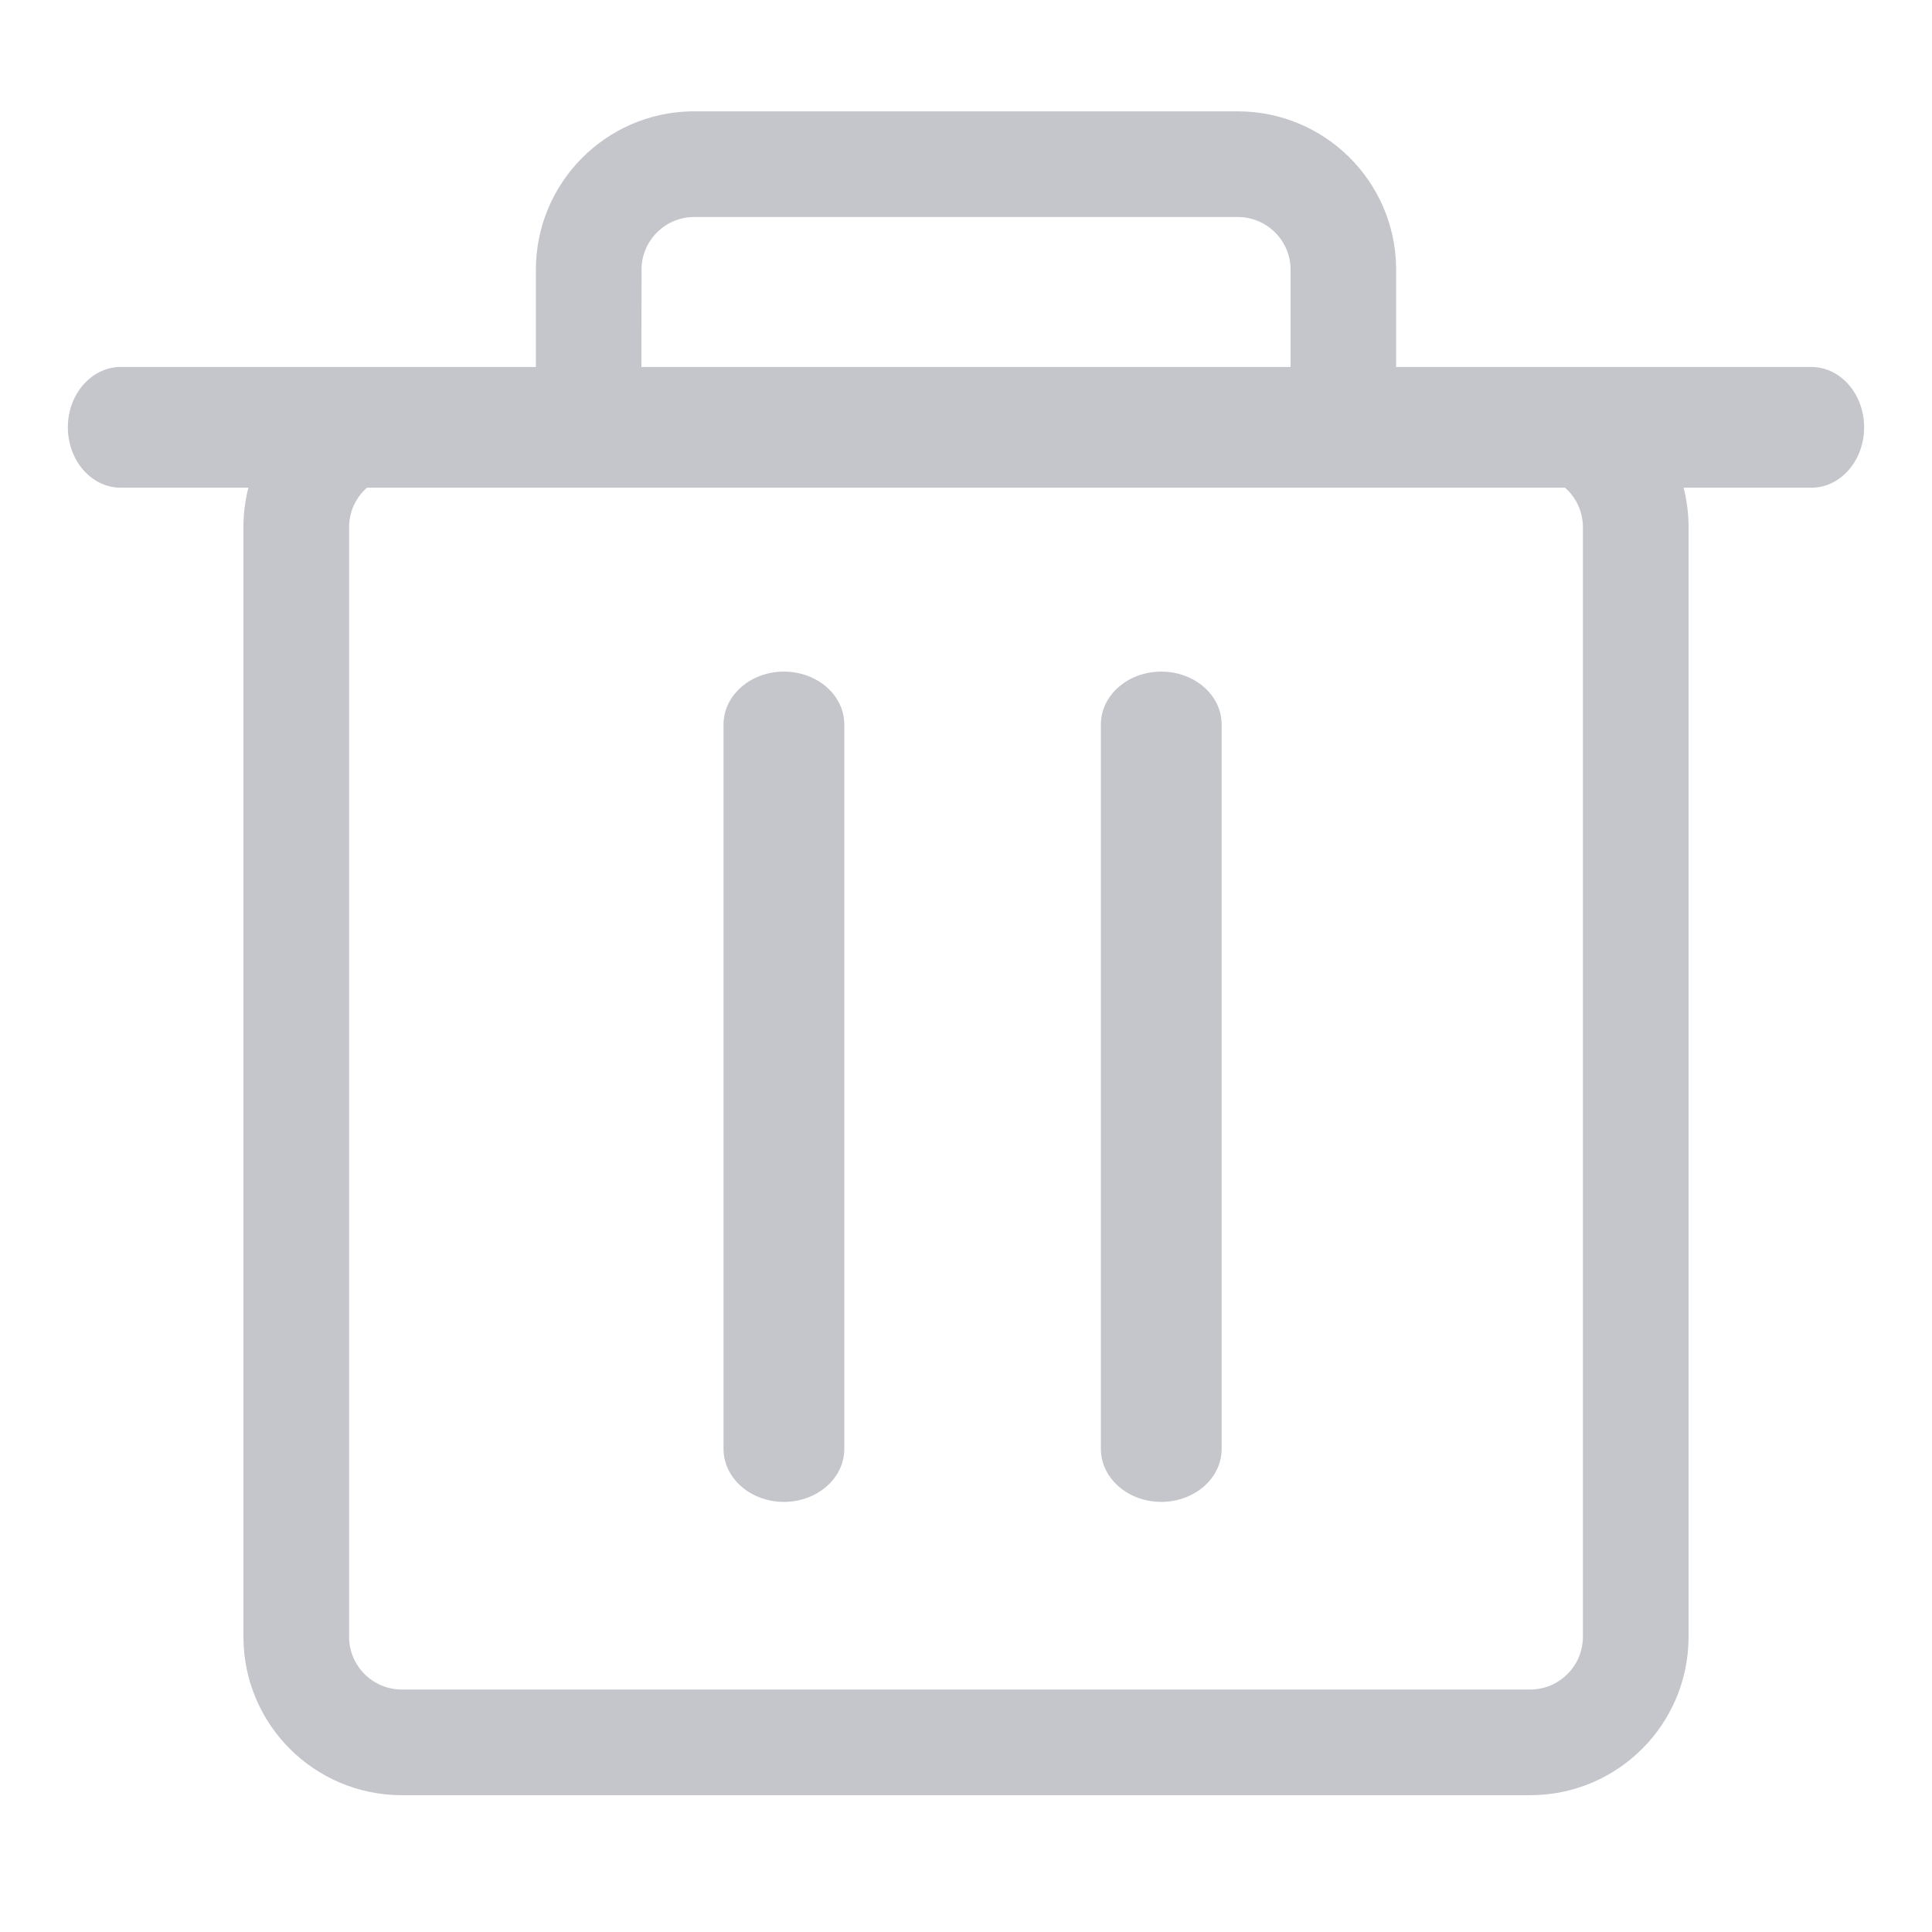 <?xml version="1.0" encoding="UTF-8"?>
<svg width="16px" height="16px" viewBox="0 0 16 16" version="1.1" xmlns="http://www.w3.org/2000/svg" xmlns:xlink="http://www.w3.org/1999/xlink">
    <title>-mockplus-</title>
    <g id="基础设施" stroke="none" stroke-width="1" fill="none" fill-rule="evenodd">
        <g id="功能菜单页面" transform="translate(-504, -486)" fill="#C4C6CC" fill-rule="nonzero">
            <g id="-mockplus-dup-|BD9315BE-C5A1-4EF9-A6B0-311A020F2608|3.数据录入/4.Input输入框/中-已输入-带图标备份-16" transform="translate(492, 478)">
                <g id="✏️Icon" transform="translate(12, 8)">
                    <path d="M10.25,0.922 C10.968,0.922 11.551,1.498 11.562,2.213 L11.562,2.234 L11.562,3.039 L15,3.039 C15.242,3.039 15.438,3.263 15.438,3.539 C15.438,3.812 15.246,4.035 15.007,4.039 L13.943,4.039 C13.97,4.144 13.984,4.254 13.984,4.367 L13.984,4.367 L13.984,13.555 C13.984,14.28 13.397,14.867 12.672,14.867 L12.672,14.867 L3.328,14.867 C2.603,14.867 2.016,14.28 2.016,13.555 L2.016,13.555 L2.016,4.367 C2.016,4.254 2.03,4.144 2.057,4.039 L1,4.039 C0.758,4.039 0.562,3.815 0.562,3.539 C0.562,3.266 0.754,3.044 0.993,3.039 L4.438,3.039 L4.438,2.234 C4.438,1.517 5.013,0.934 5.728,0.922 L10.25,0.922 Z M12.961,4.039 L3.039,4.039 C2.948,4.119 2.891,4.236 2.891,4.367 L2.891,4.367 L2.891,13.555 C2.891,13.796 3.087,13.992 3.328,13.992 L3.328,13.992 L12.672,13.992 C12.913,13.992 13.109,13.796 13.109,13.555 L13.109,13.555 L13.109,4.367 C13.109,4.236 13.052,4.119 12.961,4.039 Z M10.257,1.797 L5.75,1.797 C5.511,1.797 5.316,1.989 5.313,2.227 L5.312,3.039 L10.688,3.039 L10.688,2.234 C10.688,1.995 10.496,1.801 10.257,1.797 Z" id="形状结合"></path>
                    <path d="M6.492,5.562 C6.766,5.562 6.988,5.754 6.992,5.993 L6.992,6 L6.992,12 C6.992,12.242 6.768,12.438 6.492,12.438 C6.219,12.438 5.997,12.246 5.992,12.007 L5.992,6 C5.992,5.758 6.216,5.562 6.492,5.562 Z M9.617,5.562 C9.891,5.562 10.113,5.754 10.117,5.993 L10.117,6 L10.117,12 C10.117,12.242 9.893,12.438 9.617,12.438 C9.344,12.438 9.122,12.246 9.117,12.007 L9.117,6 C9.117,5.758 9.341,5.562 9.617,5.562 Z" id="形状结合"></path>
                </g>
            </g>
        </g>
    </g>
</svg>